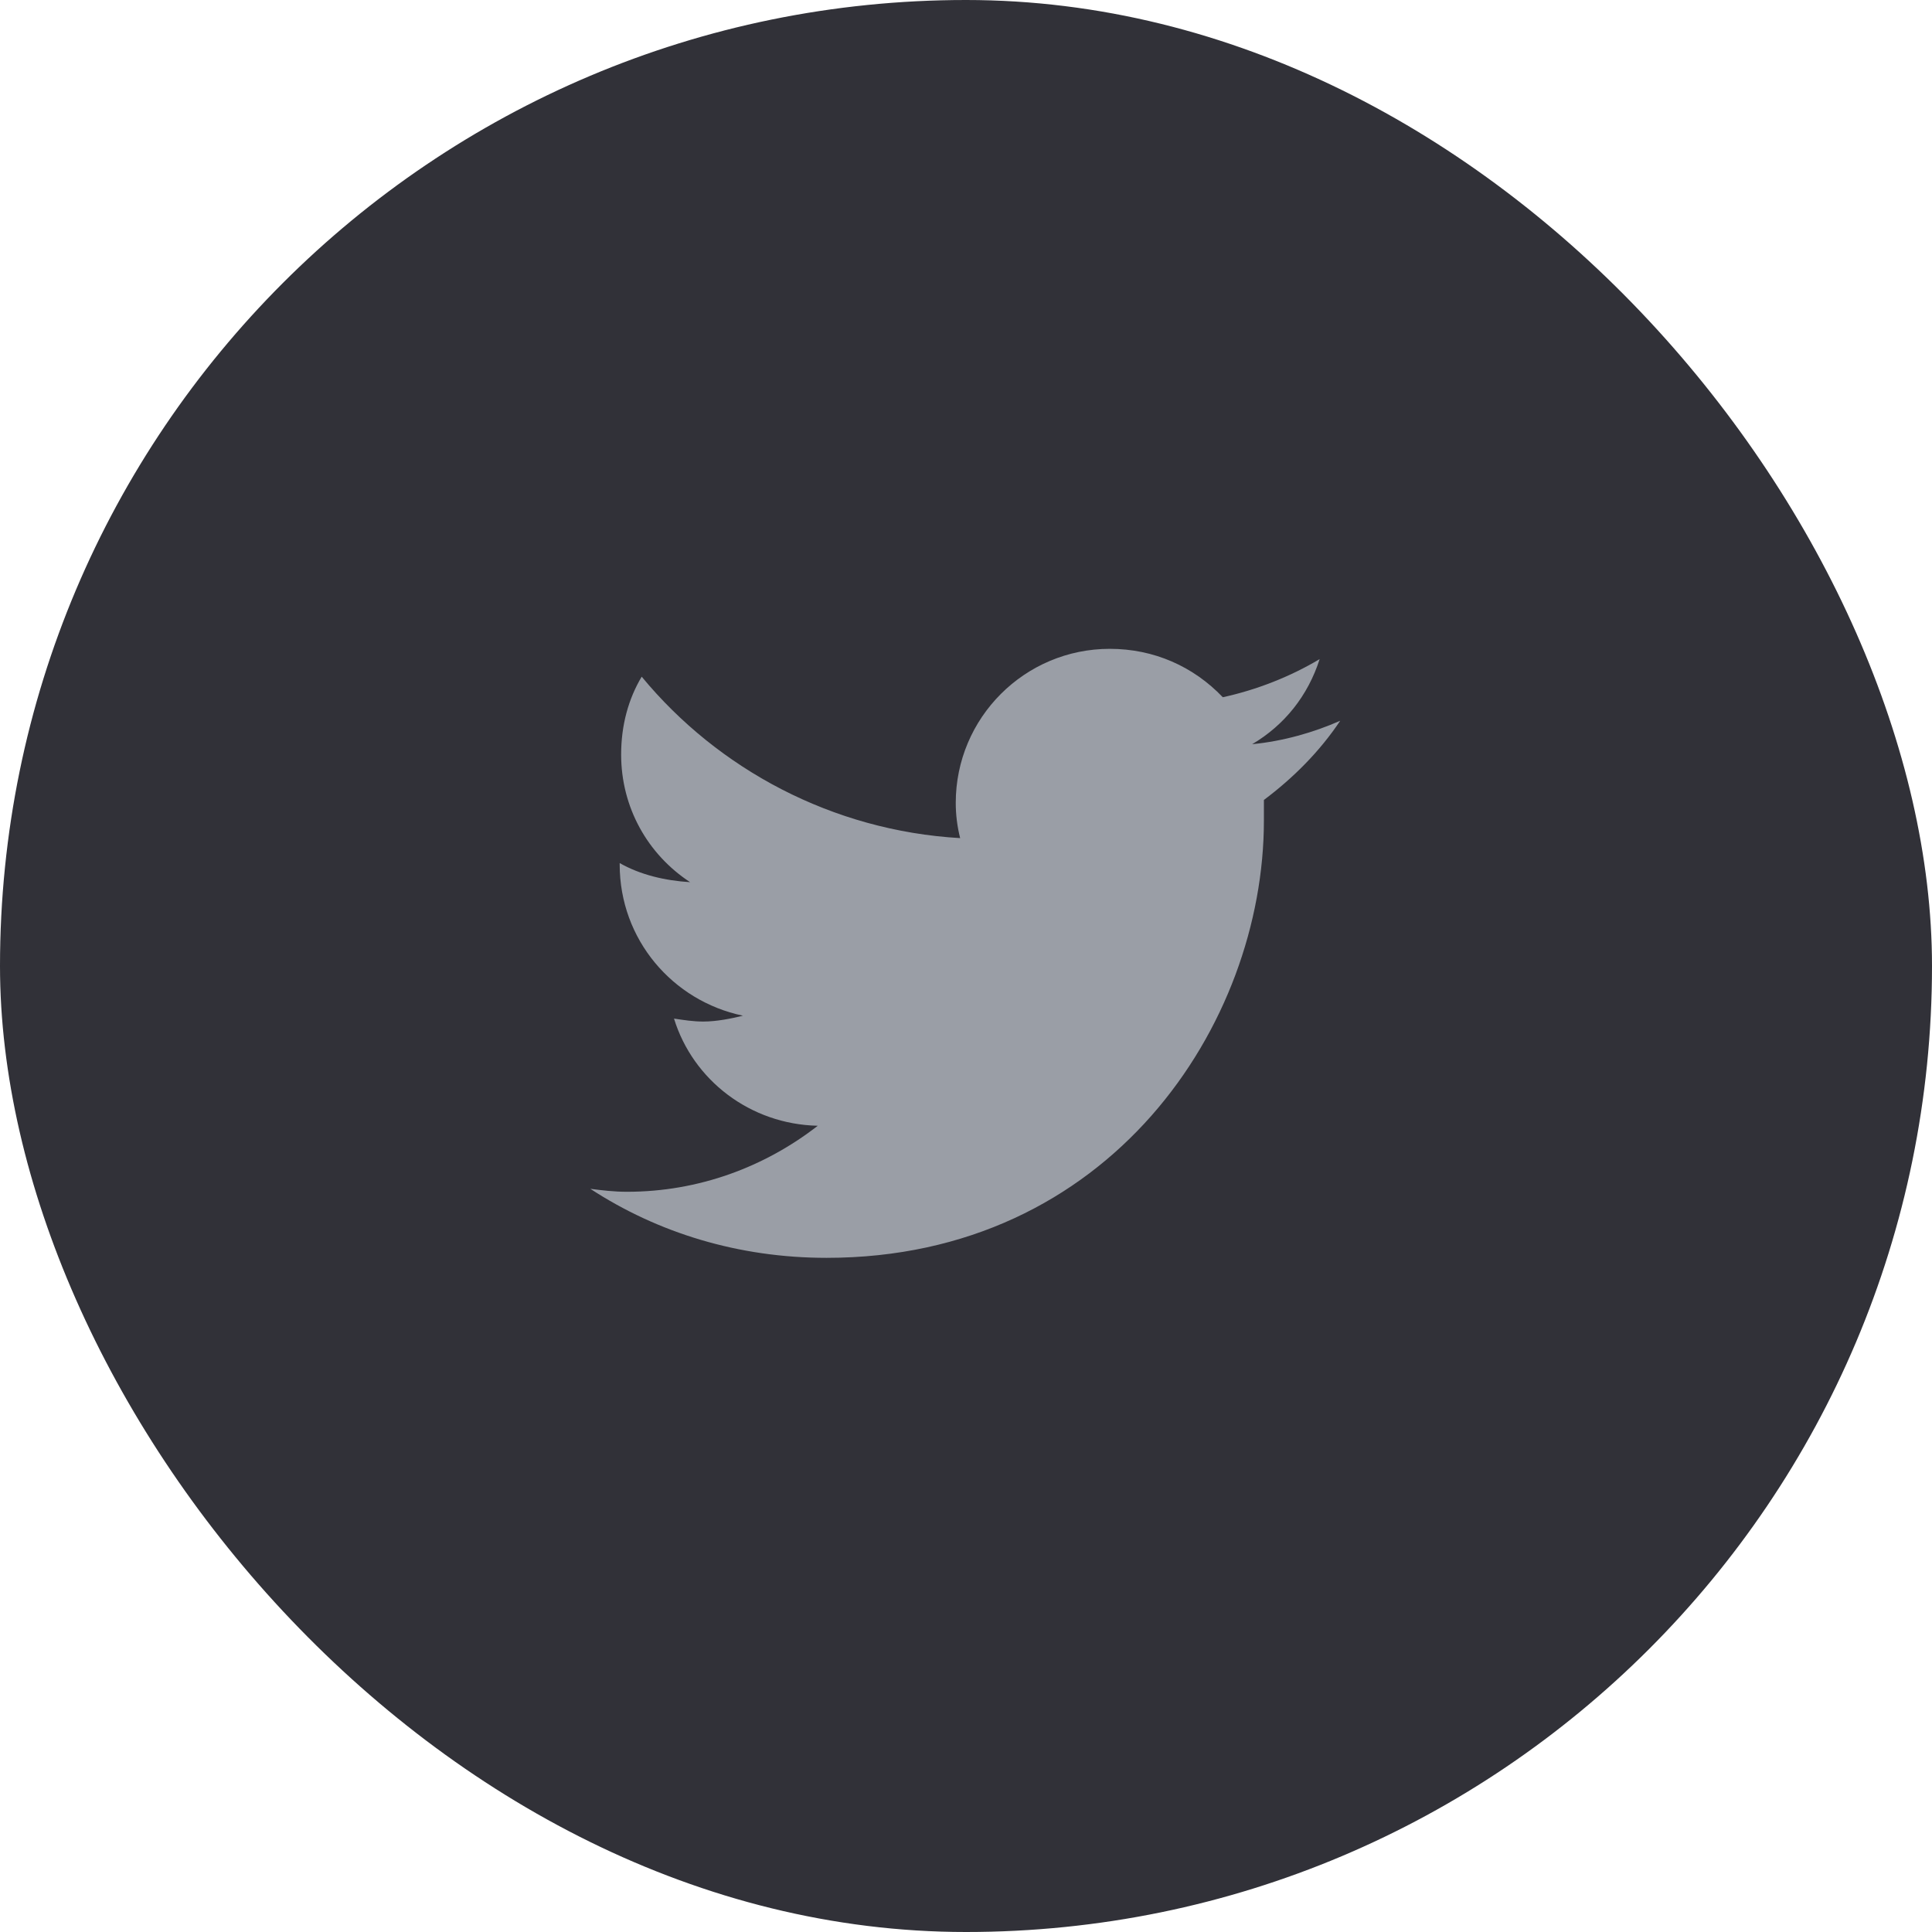 <svg width="36" height="36" viewBox="0 0 36 36" fill="none" xmlns="http://www.w3.org/2000/svg">
<rect width="36" height="36" rx="18" fill="#313138"/>
<path d="M23.551 14.906C24.098 14.496 24.59 14.004 24.973 13.43C24.48 13.648 23.906 13.812 23.332 13.867C23.934 13.512 24.371 12.965 24.59 12.281C24.043 12.609 23.414 12.855 22.785 12.992C22.238 12.418 21.5 12.09 20.68 12.09C19.094 12.09 17.809 13.375 17.809 14.961C17.809 15.18 17.836 15.398 17.891 15.617C15.512 15.48 13.379 14.332 11.957 12.609C11.711 13.02 11.574 13.512 11.574 14.059C11.574 15.043 12.066 15.918 12.859 16.438C12.395 16.41 11.93 16.301 11.547 16.082V16.109C11.547 17.504 12.531 18.652 13.844 18.926C13.625 18.98 13.352 19.035 13.105 19.035C12.914 19.035 12.75 19.008 12.559 18.98C12.914 20.129 13.98 20.949 15.238 20.977C14.254 21.742 13.023 22.207 11.684 22.207C11.438 22.207 11.219 22.18 11 22.152C12.258 22.973 13.762 23.438 15.402 23.438C20.68 23.438 23.551 19.09 23.551 15.289C23.551 15.152 23.551 15.043 23.551 14.906Z" fill="#9A9EA6"/>
</svg>
